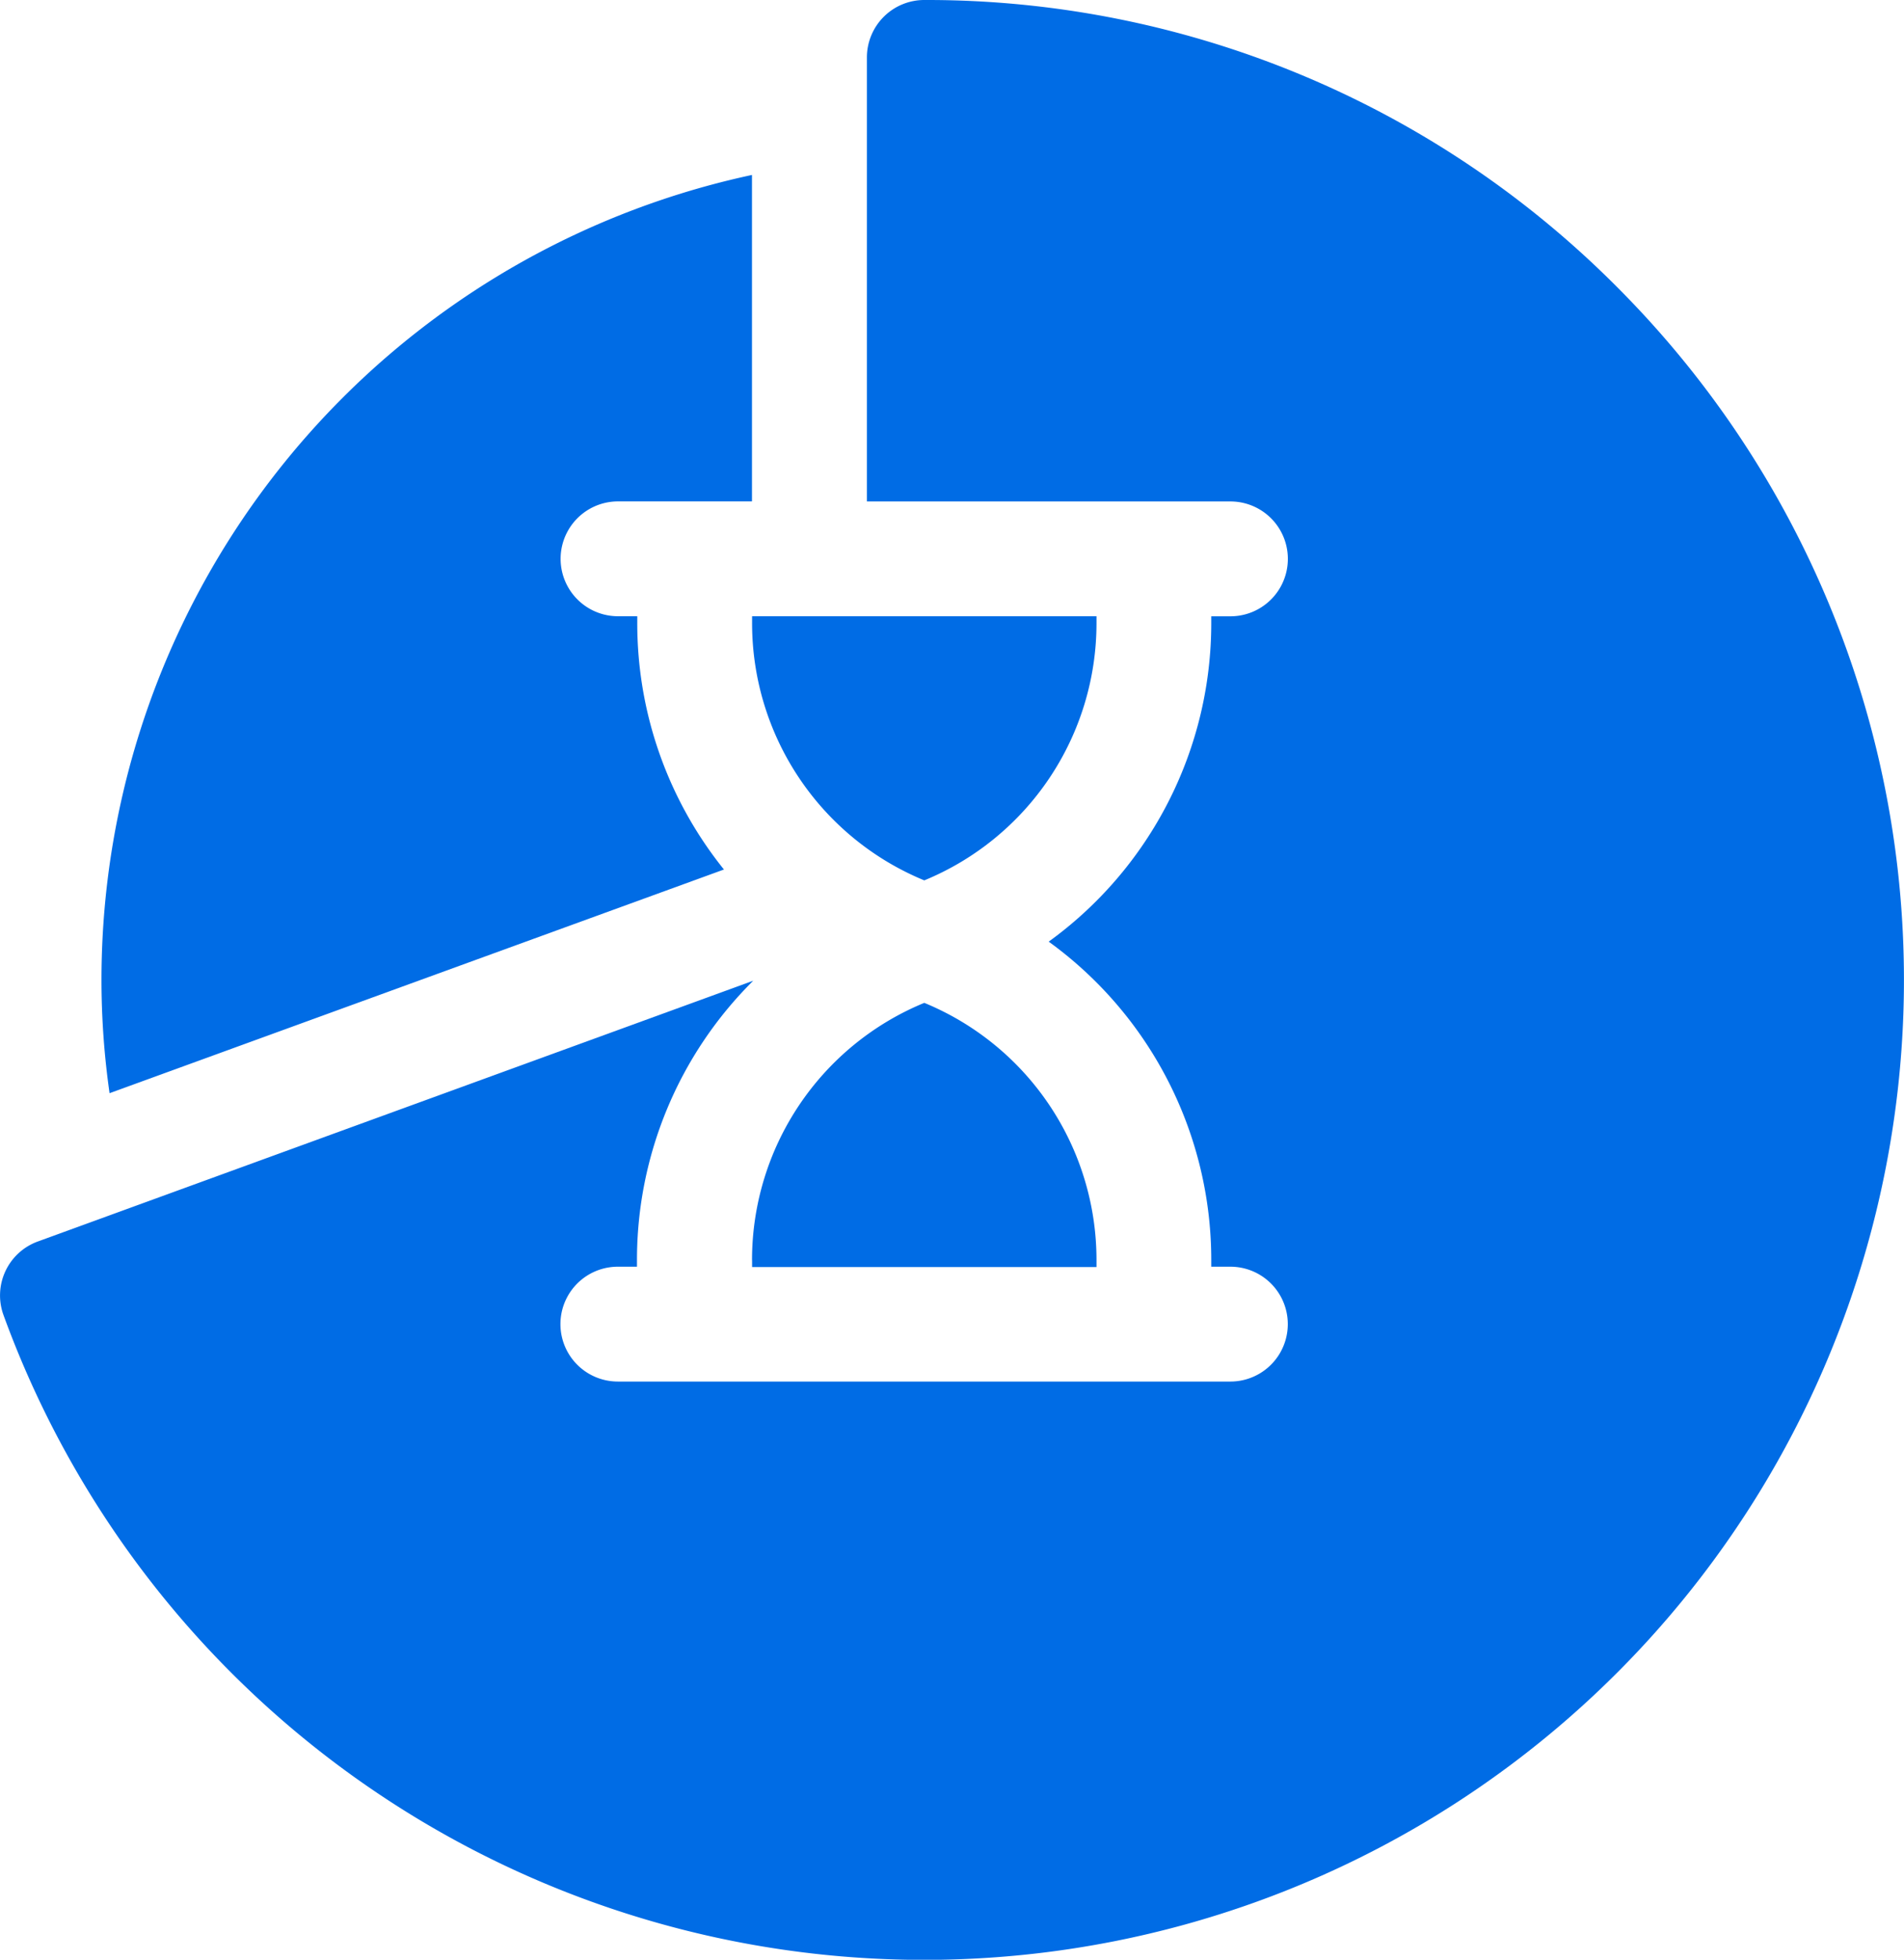 <svg xmlns="http://www.w3.org/2000/svg" width="32.949" height="33.907" viewBox="0 0 32.949 33.907">
  <g id="Group_25865" data-name="Group 25865" transform="translate(-7.239)">
    <path id="Path_79886" data-name="Path 79886" d="M35.222,4.966A16.843,16.843,0,0,0,23.234,0a.993.993,0,0,0-.993.993V8.676h6.291a.993.993,0,1,1,0,1.987H28.2v.116a6.8,6.8,0,0,1-2.813,5.513A6.8,6.8,0,0,1,28.2,21.8v.116h.331a.993.993,0,0,1,0,1.987h-10.6a.993.993,0,1,1,0-1.987h.331V21.8a6.8,6.8,0,0,1,2.012-4.832L7.893,21.48A.993.993,0,0,0,7.3,22.754,16.955,16.955,0,1,0,35.222,4.966Z" transform="translate(0)" fill="#006ce5"/>
    <path id="Path_79887" data-name="Path 79887" d="M44.533,57.722a6.794,6.794,0,0,1-1.5-4.265V53.34H42.7a.993.993,0,1,1,0-1.987h2.318V45.705A14.248,14.248,0,0,0,33.761,59.632a13.893,13.893,0,0,0,.14,1.96ZM50.98,53.34h-5.96v.116A4.811,4.811,0,0,0,48,57.91a4.811,4.811,0,0,0,2.98-4.454Zm-5.96,11.142V64.6h5.96v-.116A4.811,4.811,0,0,0,48,60.029,4.811,4.811,0,0,0,45.019,64.483Z" transform="translate(-24.766 -42.678)" fill="#006ce5"/>
  </g>
</svg>
